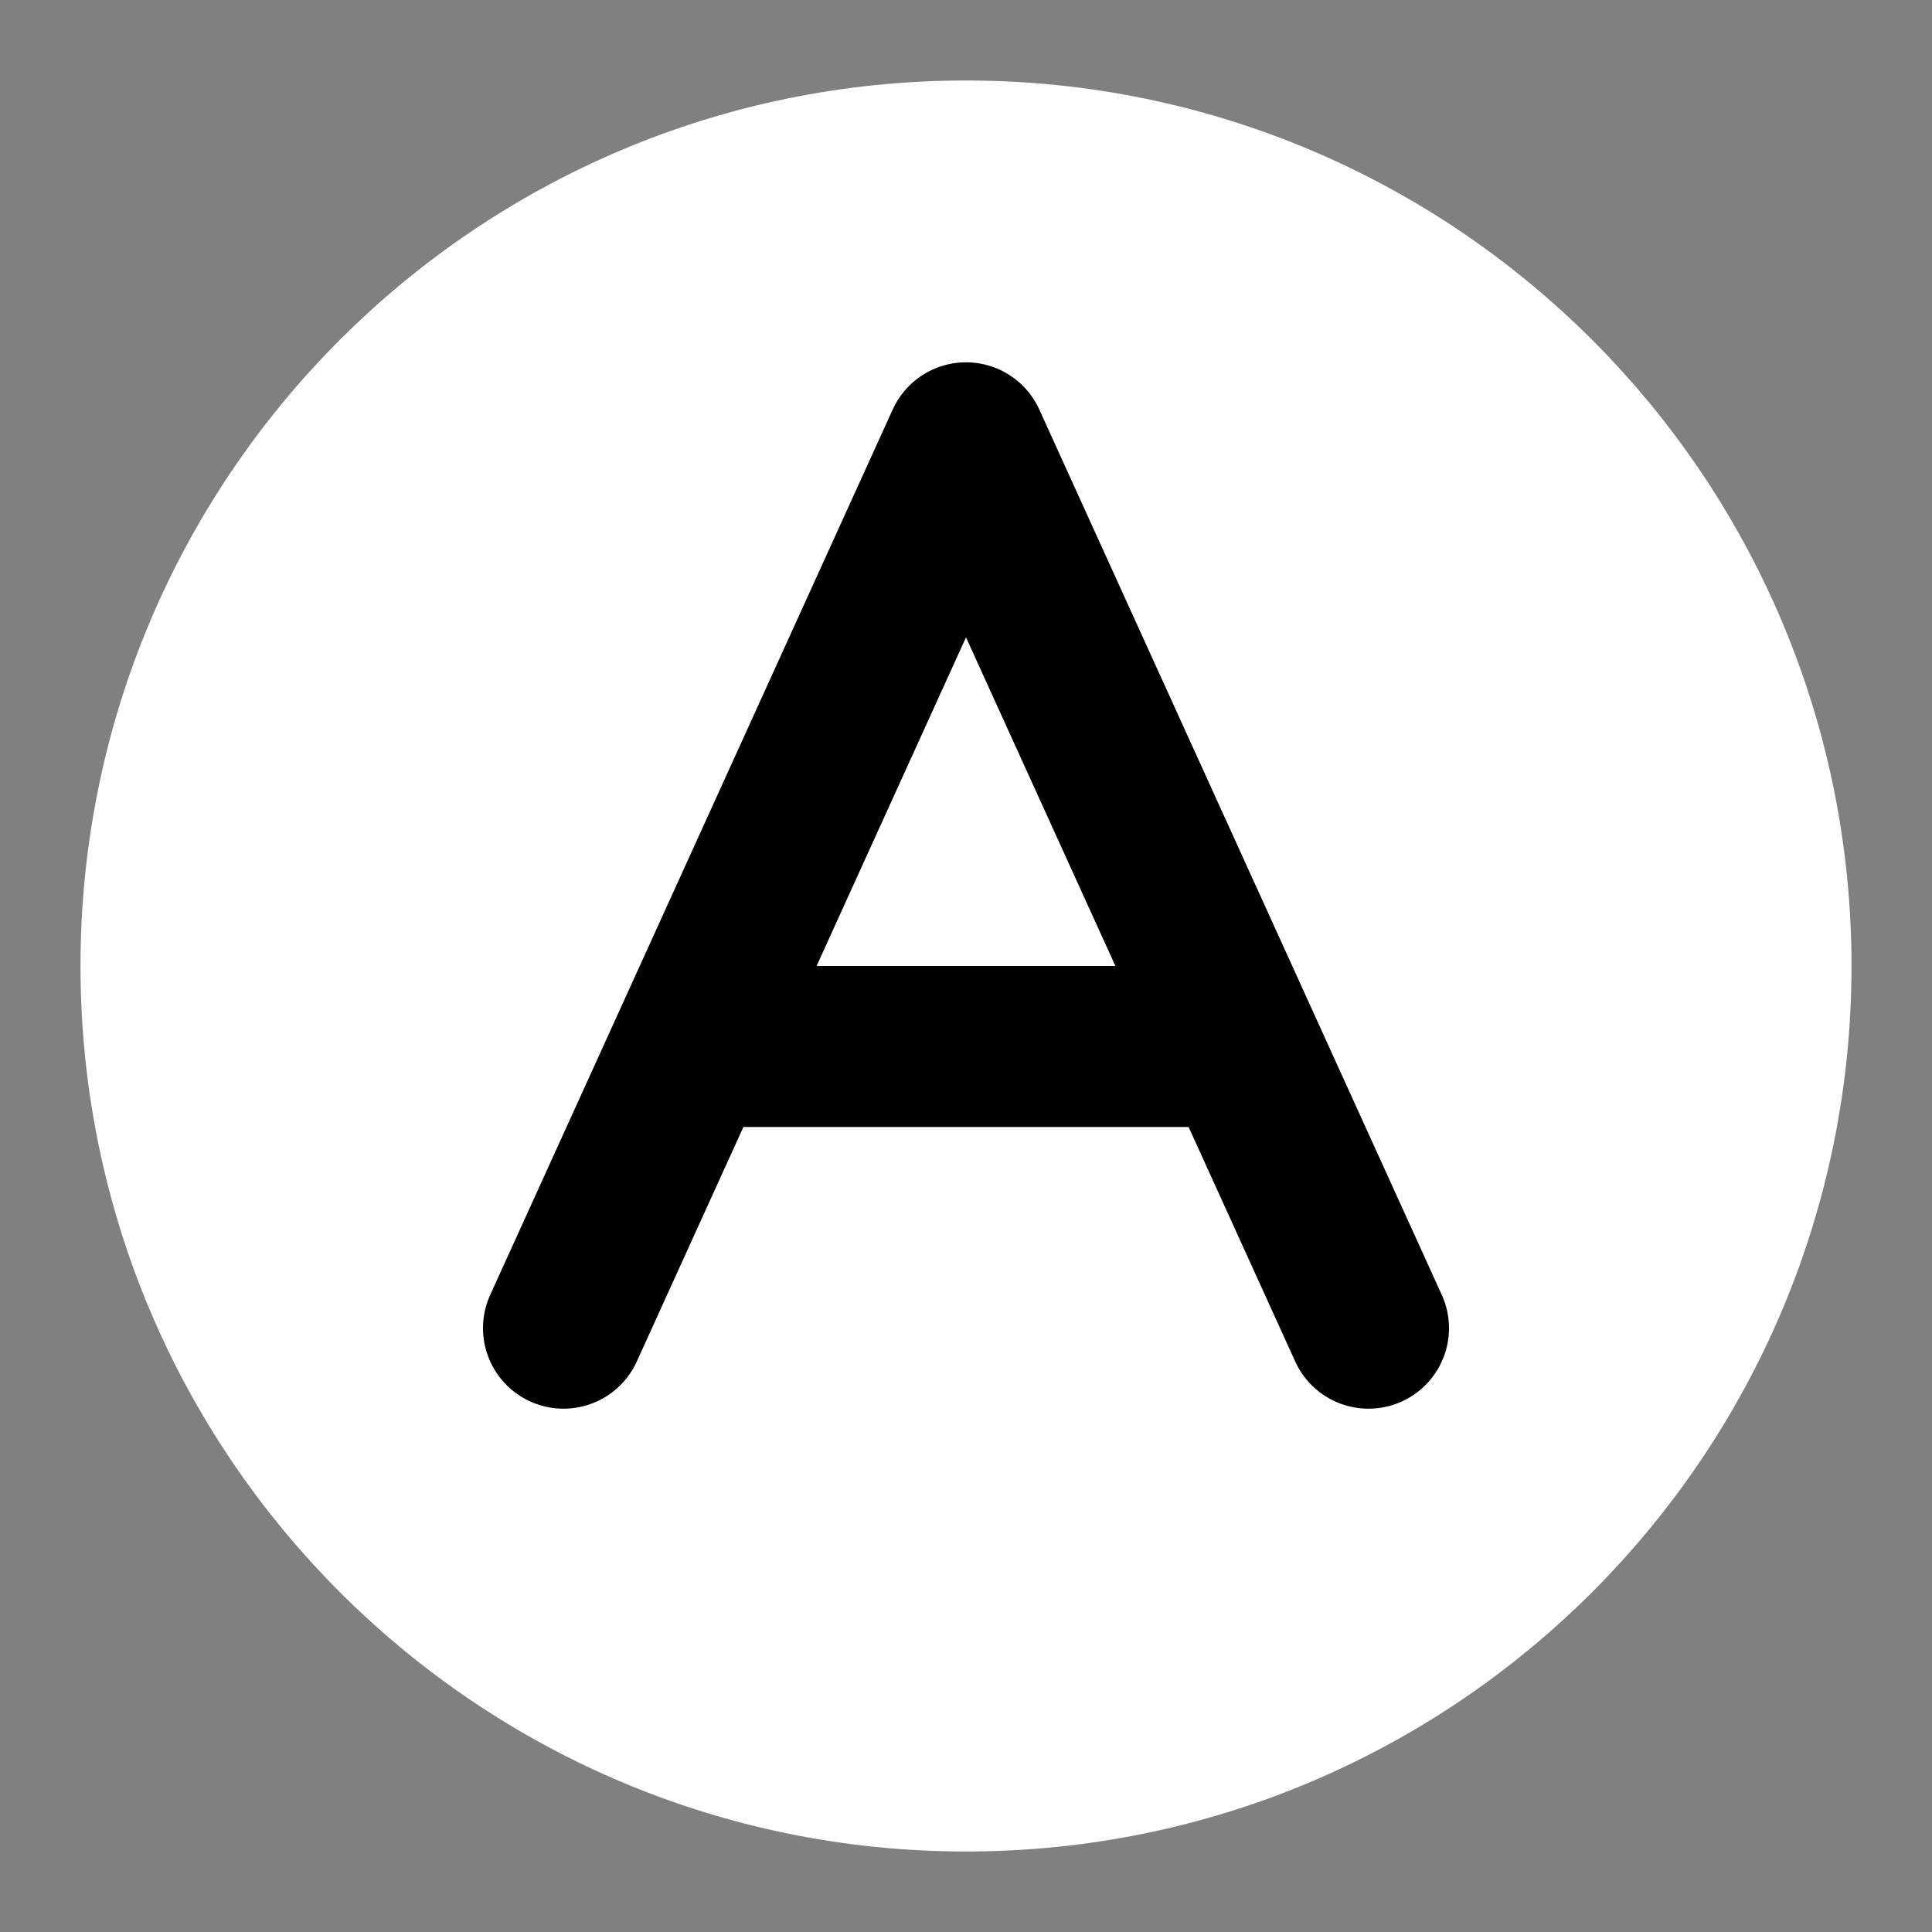 <svg width="15" height="15" viewBox="0 0 15 15" fill="none" xmlns="http://www.w3.org/2000/svg">
<rect x="0" y="0" width="15" height="15" fill="#808080" stroke="none"/>
<path d="M7.5 13.75C10.952 13.75 13.75 10.952 13.75 7.5C13.75 4.048 10.952 1.25 7.5 1.25C4.048 1.25 1.25 4.048 1.25 7.5C1.25 10.952 4.048 13.75 7.5 13.75Z" fill="white" stroke="white" stroke-width="1.25" stroke-linecap="round" stroke-linejoin="round"/>
<path d="M4.375 10.312L7.5 3.438L10.625 10.312M5.625 8.125H9.375" stroke="black" stroke-width="1.25" stroke-linecap="round" stroke-linejoin="round"/>
</svg>
